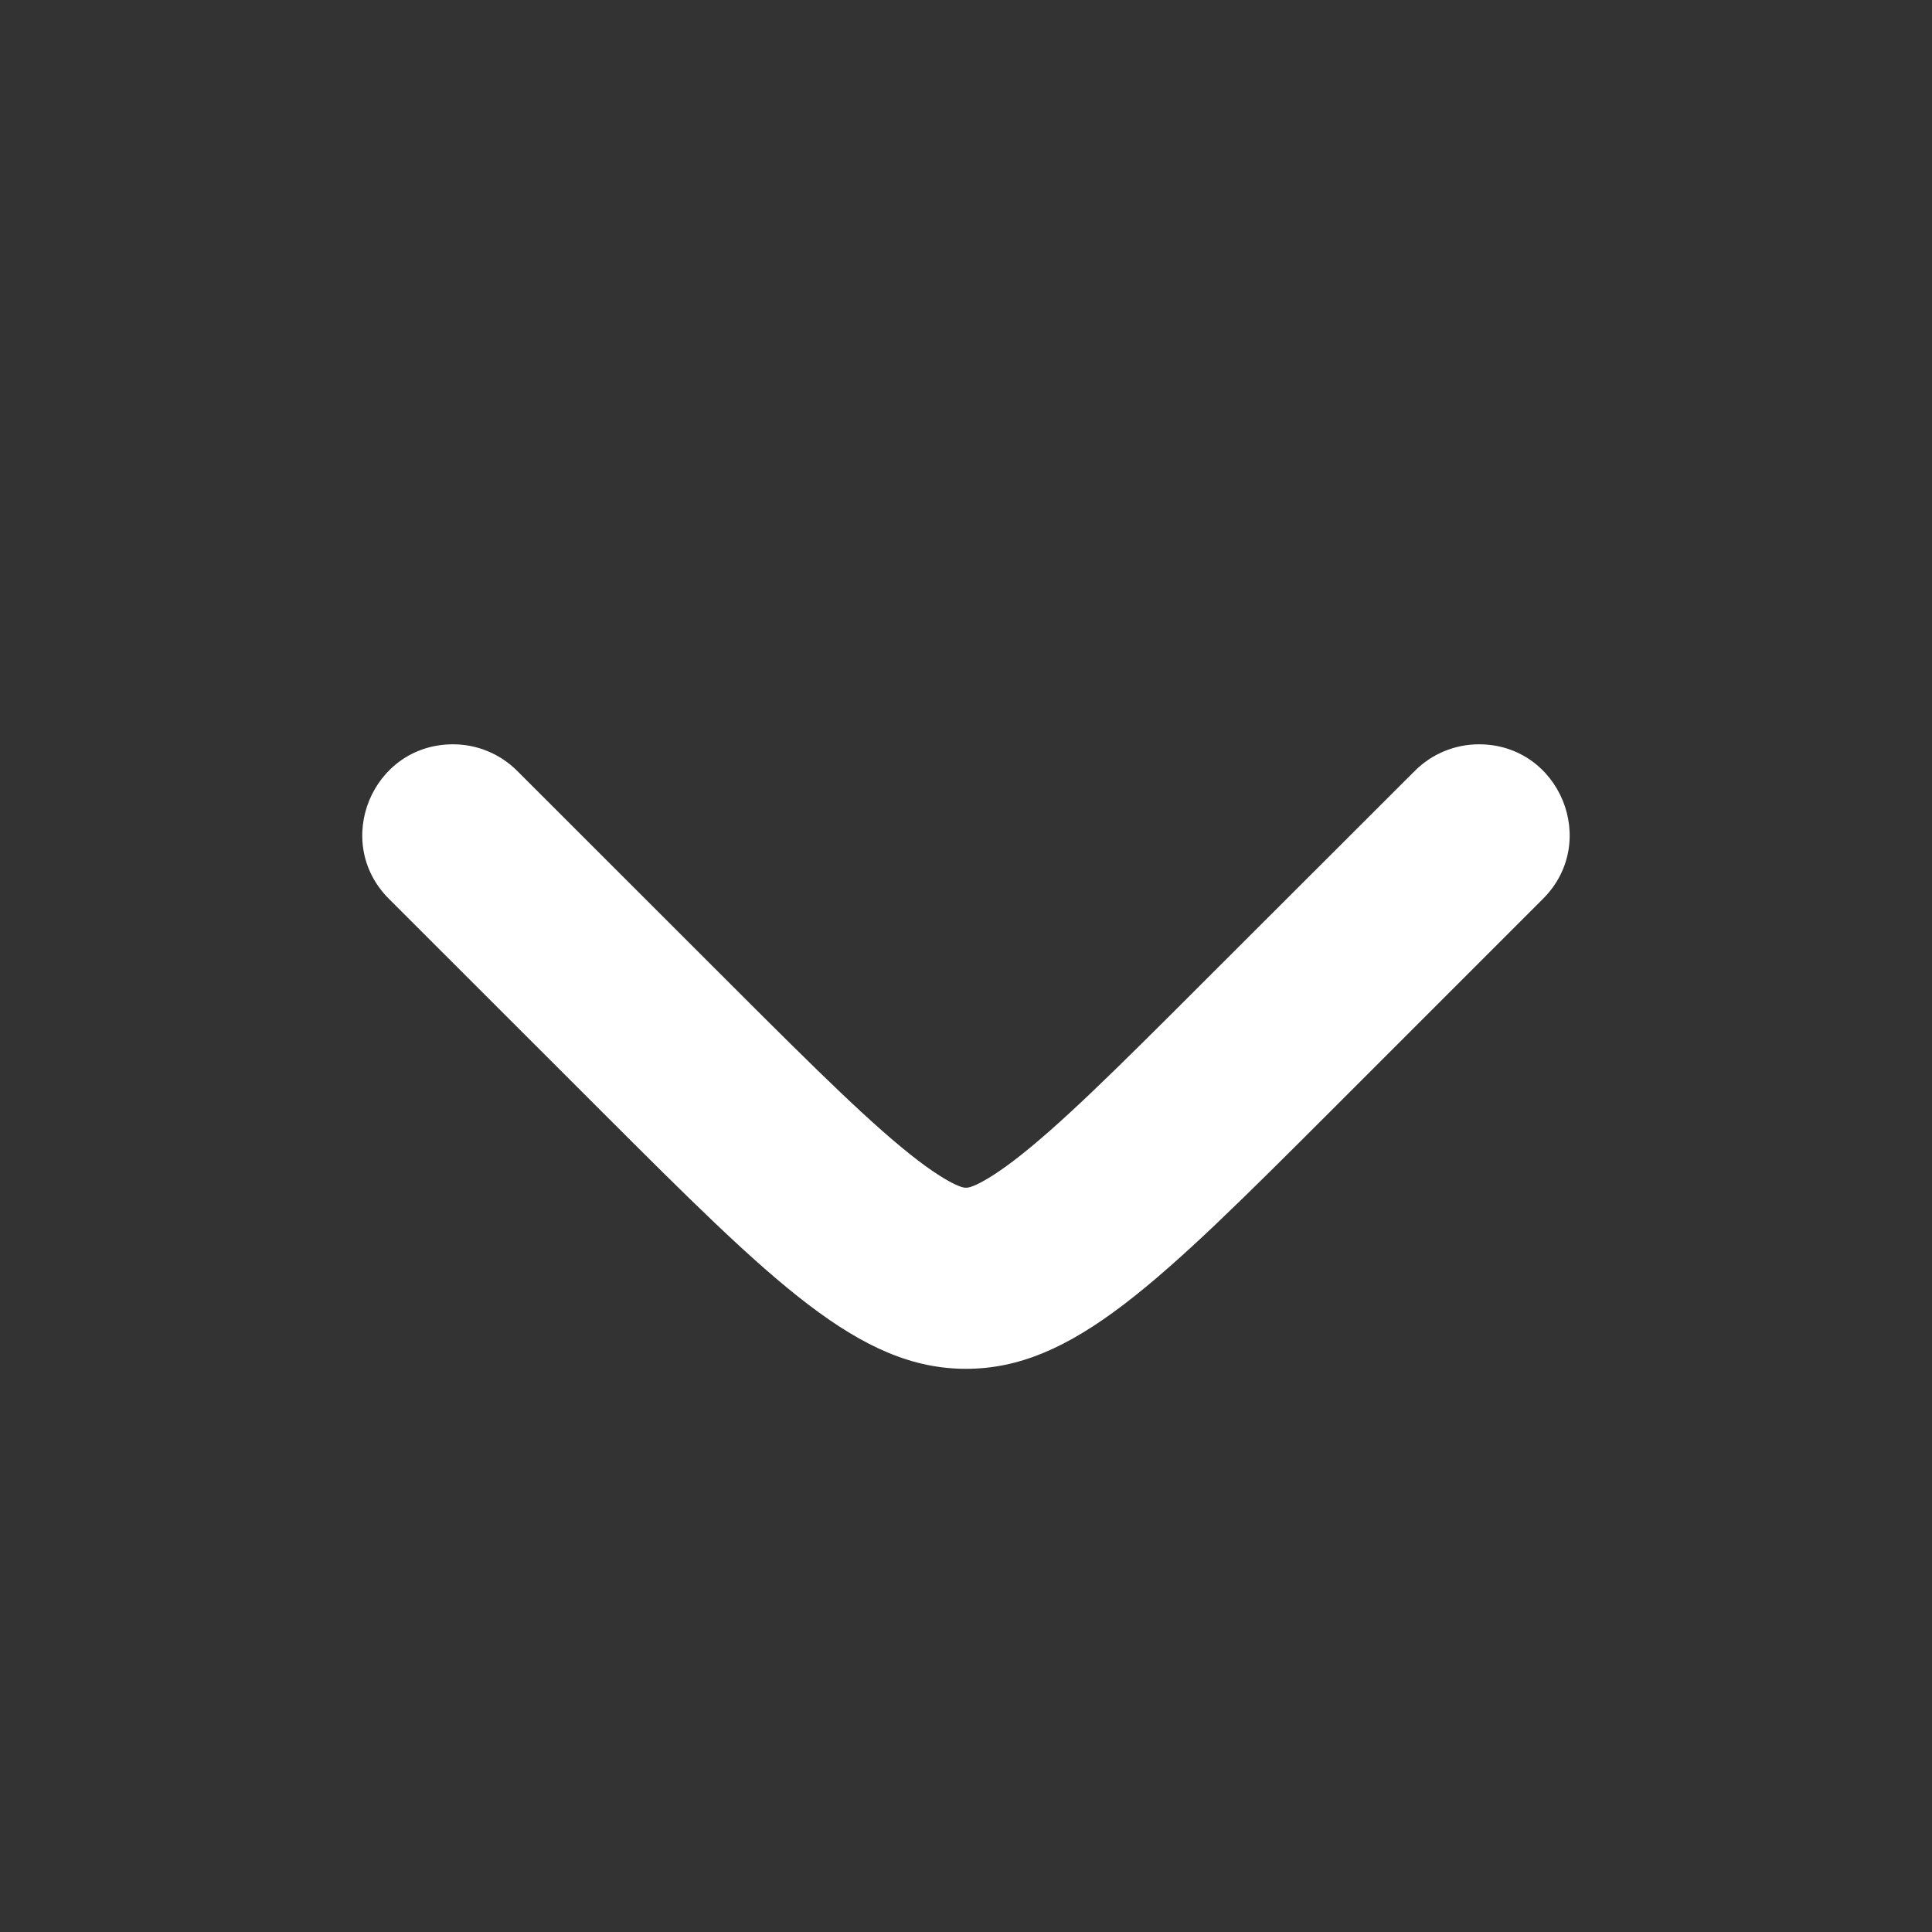 <svg width="16" height="16" viewBox="0 0 16 16" fill="none" xmlns="http://www.w3.org/2000/svg">
<rect x="0" y="0" width="16" height="16" fill="#333333" stroke="none"/>
<path d="M3.752 6.164C3.083 6.164 2.749 6.972 3.221 7.444L4.981 9.203C6.404 10.625 7.116 11.336 8 11.336C8.884 11.336 9.596 10.625 11.019 9.203L12.778 7.444C13.251 6.972 12.916 6.164 12.248 6.164C12.049 6.164 11.858 6.243 11.717 6.384L9.957 8.142C9.216 8.884 8.764 9.33 8.397 9.611C8.227 9.74 8.124 9.795 8.067 9.819C8.024 9.837 8.009 9.836 8.001 9.836L8 9.836L7.999 9.836C7.991 9.836 7.976 9.837 7.933 9.819C7.876 9.795 7.773 9.74 7.603 9.611C7.236 9.33 6.784 8.884 6.042 8.142L4.283 6.384C4.142 6.243 3.951 6.164 3.752 6.164Z" fill="white"/>
</svg>
